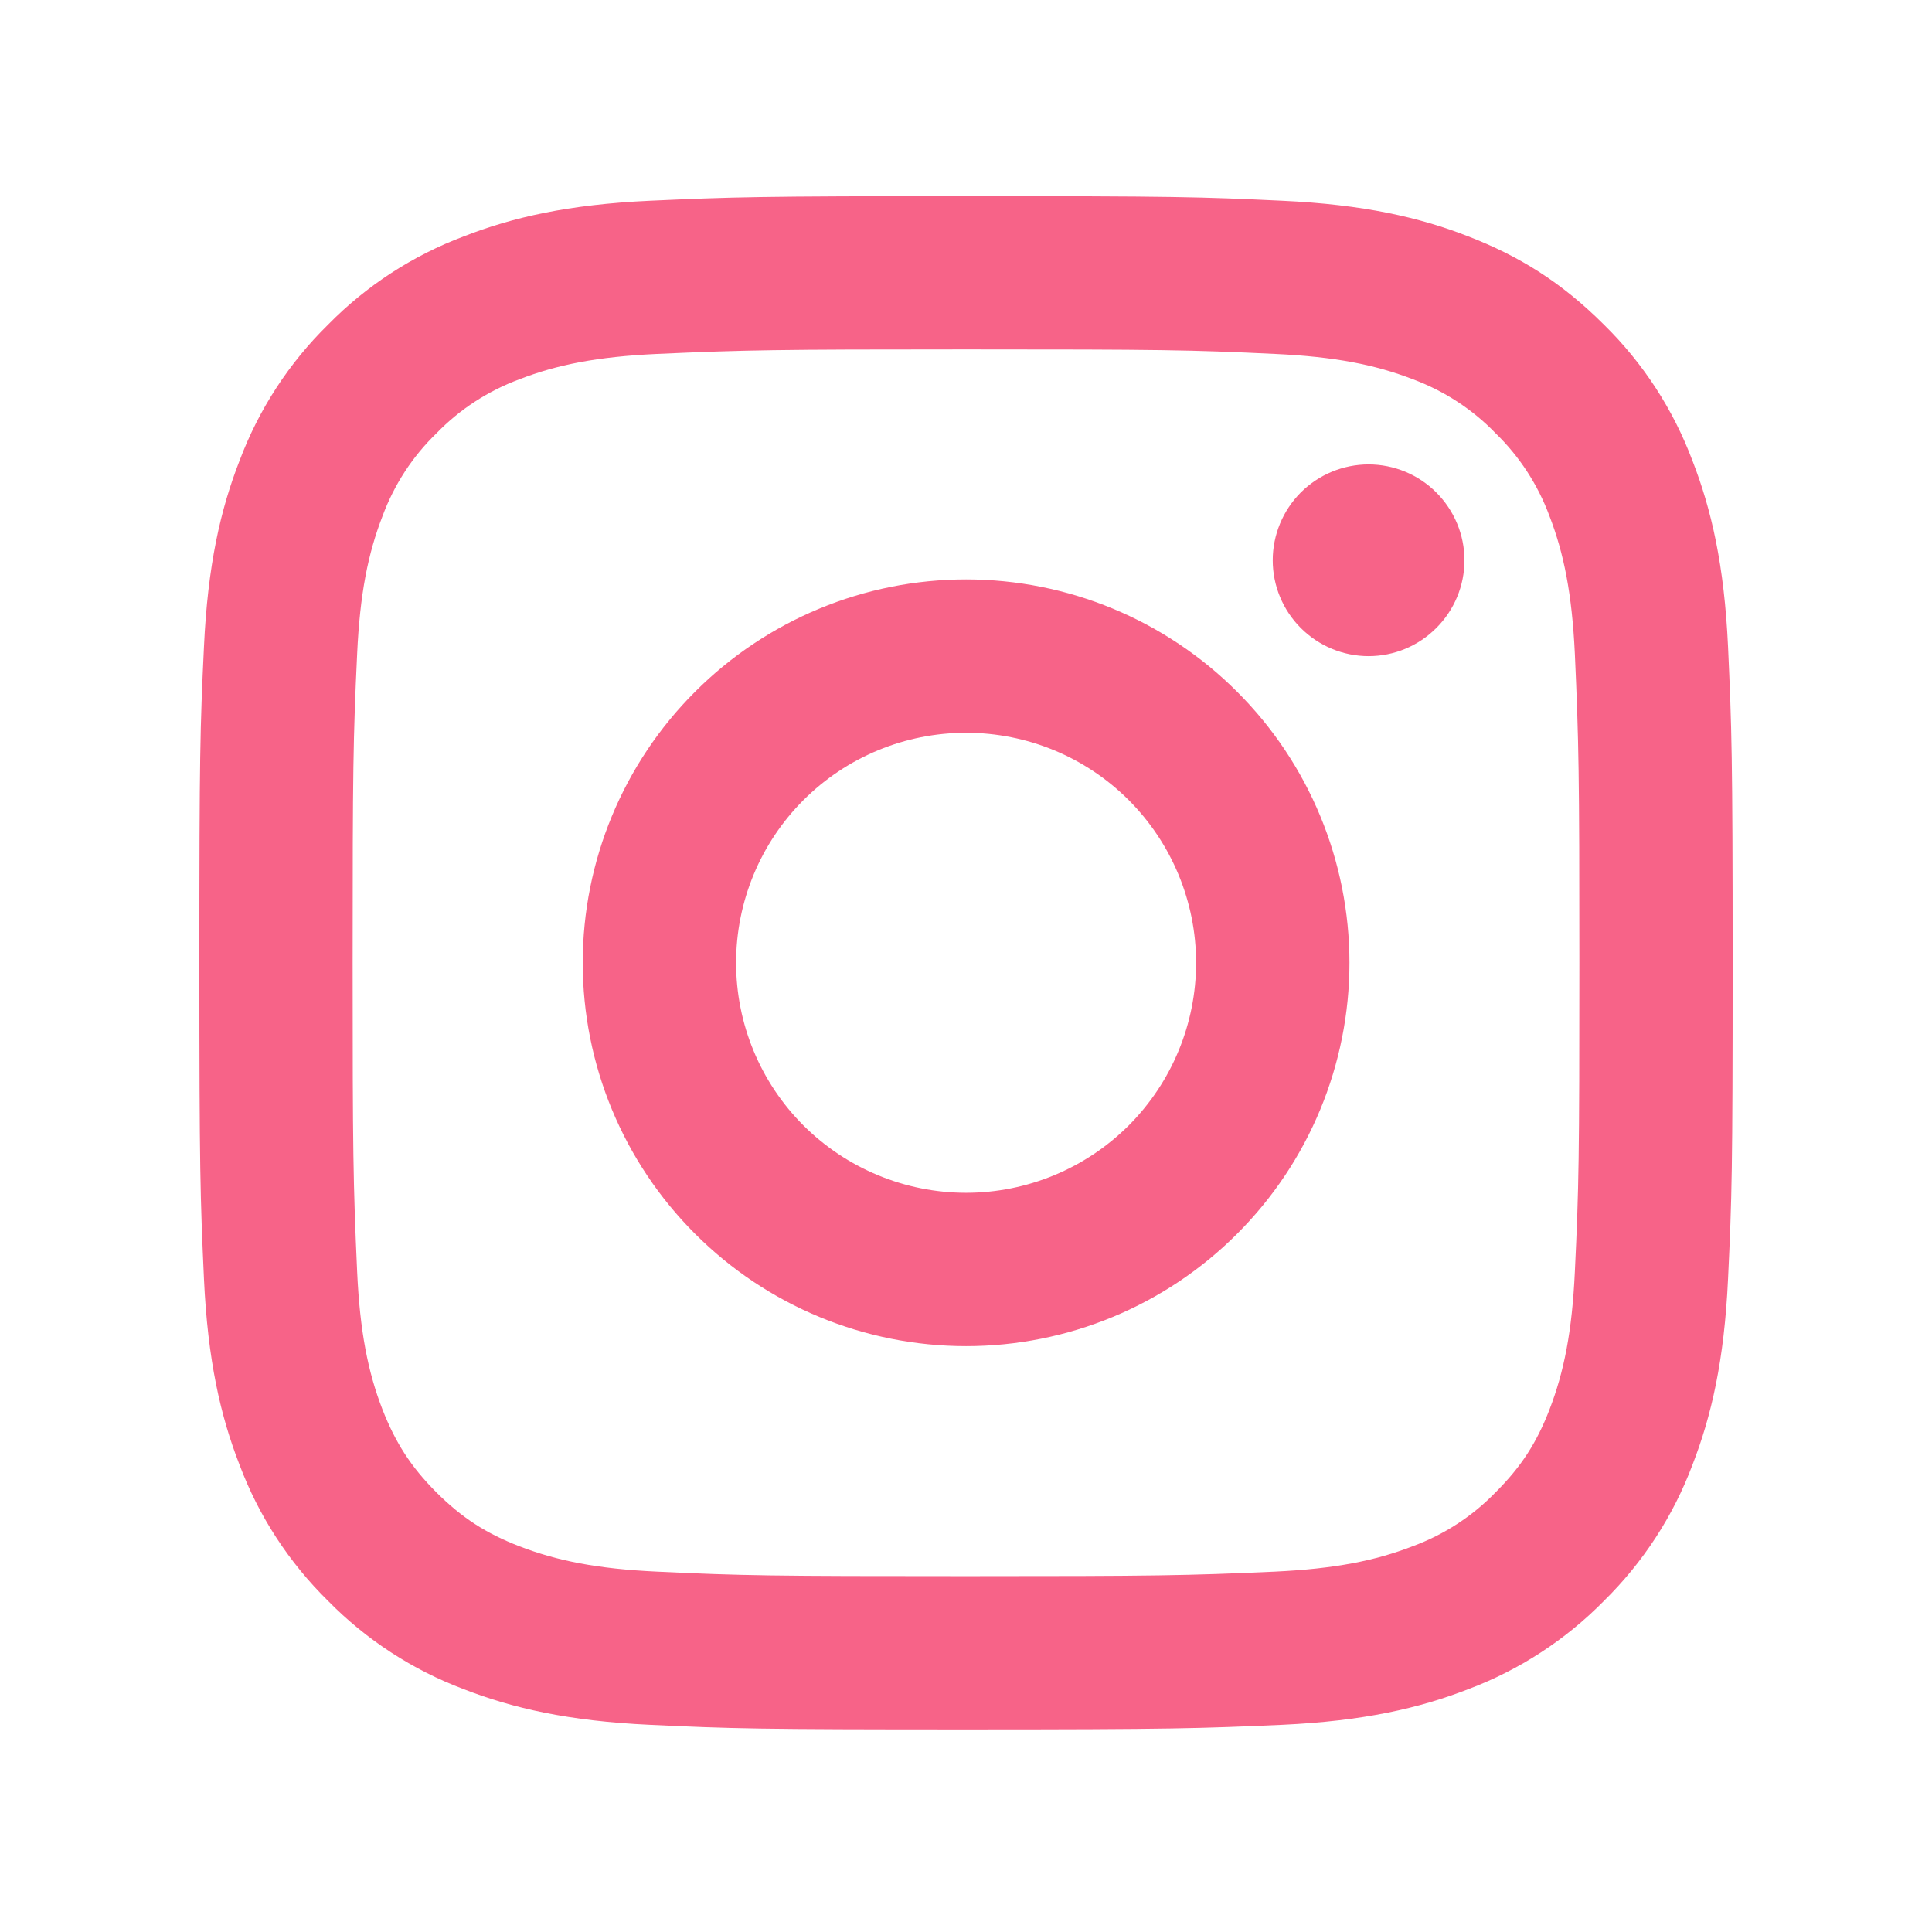 <svg width="21" height="21" viewBox="0 0 21 21" fill="none" xmlns="http://www.w3.org/2000/svg">
<path d="M10.501 7.965C9.838 7.965 9.202 8.228 8.733 8.697C8.264 9.166 8.001 9.802 8.001 10.465C8.001 11.128 8.264 11.764 8.733 12.233C9.202 12.701 9.838 12.965 10.501 12.965C11.164 12.965 11.8 12.701 12.269 12.233C12.737 11.764 13.001 11.128 13.001 10.465C13.001 9.802 12.737 9.166 12.269 8.697C11.8 8.228 11.164 7.965 10.501 7.965ZM10.501 6.298C11.606 6.298 12.666 6.737 13.447 7.519C14.229 8.3 14.668 9.36 14.668 10.465C14.668 11.57 14.229 12.63 13.447 13.411C12.666 14.193 11.606 14.632 10.501 14.632C9.396 14.632 8.336 14.193 7.555 13.411C6.773 12.63 6.334 11.57 6.334 10.465C6.334 9.36 6.773 8.3 7.555 7.519C8.336 6.737 9.396 6.298 10.501 6.298ZM15.918 6.09C15.918 6.366 15.808 6.631 15.612 6.826C15.417 7.022 15.152 7.132 14.876 7.132C14.6 7.132 14.335 7.022 14.139 6.826C13.944 6.631 13.834 6.366 13.834 6.09C13.834 5.814 13.944 5.549 14.139 5.353C14.335 5.158 14.6 5.048 14.876 5.048C15.152 5.048 15.417 5.158 15.612 5.353C15.808 5.549 15.918 5.814 15.918 6.09ZM10.501 3.798C8.439 3.798 8.102 3.804 7.143 3.847C6.49 3.877 6.052 3.965 5.645 4.123C5.305 4.249 4.997 4.449 4.745 4.709C4.484 4.961 4.284 5.269 4.158 5.609C4 6.017 3.912 6.455 3.882 7.107C3.839 8.027 3.833 8.349 3.833 10.465C3.833 12.527 3.839 12.863 3.882 13.822C3.912 14.475 4 14.914 4.157 15.32C4.299 15.682 4.466 15.943 4.742 16.22C5.023 16.5 5.284 16.667 5.642 16.806C6.054 16.965 6.492 17.053 7.142 17.083C8.062 17.127 8.384 17.132 10.5 17.132C12.562 17.132 12.898 17.126 13.857 17.083C14.509 17.052 14.947 16.965 15.355 16.807C15.695 16.682 16.003 16.482 16.255 16.222C16.536 15.942 16.703 15.681 16.842 15.322C17 14.912 17.088 14.473 17.118 13.822C17.162 12.902 17.167 12.58 17.167 10.465C17.167 8.403 17.161 8.067 17.118 7.107C17.087 6.456 16.999 6.016 16.842 5.609C16.716 5.269 16.516 4.961 16.256 4.709C16.004 4.448 15.696 4.248 15.356 4.122C14.947 3.964 14.509 3.877 13.857 3.847C12.938 3.803 12.617 3.798 10.5 3.798M10.5 2.132C12.764 2.132 13.047 2.14 13.936 2.182C14.822 2.223 15.428 2.362 15.958 2.569C16.508 2.781 16.972 3.067 17.435 3.53C17.859 3.946 18.187 4.45 18.396 5.007C18.602 5.537 18.742 6.142 18.783 7.03C18.823 7.918 18.833 8.201 18.833 10.465C18.833 12.729 18.825 13.012 18.783 13.9C18.742 14.788 18.602 15.392 18.396 15.923C18.187 16.48 17.859 16.983 17.435 17.4C17.018 17.824 16.515 18.152 15.958 18.361C15.428 18.567 14.822 18.707 13.936 18.748C13.047 18.787 12.764 18.798 10.5 18.798C8.236 18.798 7.953 18.79 7.064 18.748C6.177 18.707 5.573 18.567 5.042 18.361C4.485 18.152 3.981 17.824 3.565 17.4C3.141 16.983 2.813 16.48 2.604 15.923C2.397 15.392 2.258 14.787 2.217 13.9C2.177 13.012 2.167 12.729 2.167 10.465C2.167 8.201 2.175 7.918 2.217 7.03C2.258 6.142 2.397 5.538 2.604 5.007C2.813 4.45 3.141 3.946 3.565 3.53C3.981 3.106 4.485 2.778 5.042 2.569C5.572 2.362 6.177 2.223 7.064 2.182C7.954 2.142 8.237 2.132 10.501 2.132" fill="#F76388"/>
</svg>
